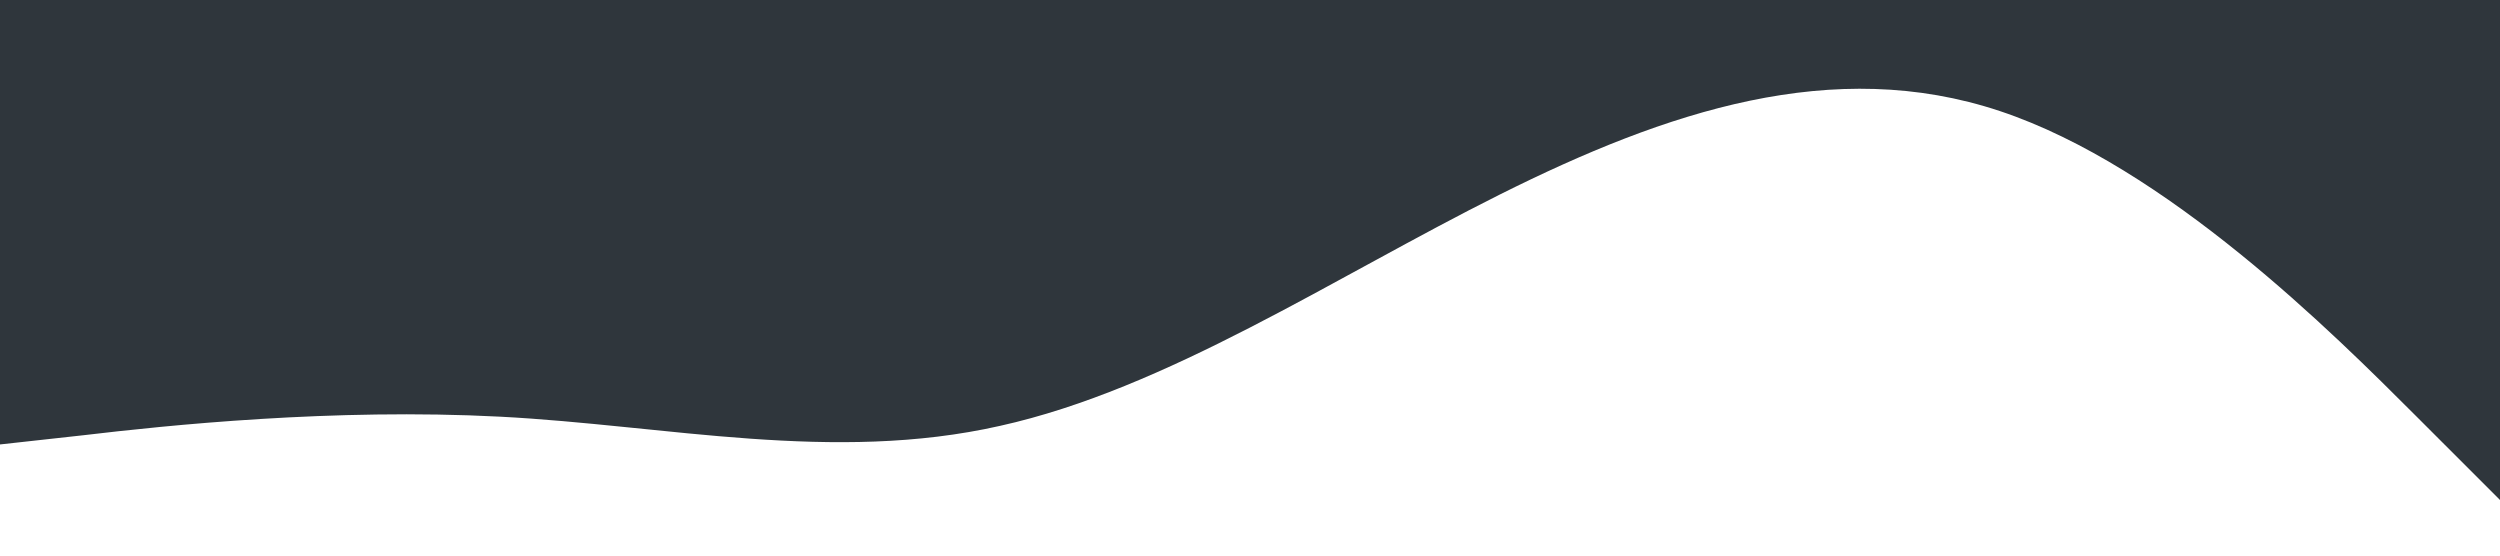 <?xml version="1.0" standalone="no"?><svg xmlns="http://www.w3.org/2000/svg" viewBox="0 0 1440 320"><path fill="#2f363c" fill-opacity="1" d="M0,256L48,250.7C96,245,192,235,288,240C384,245,480,267,576,245.3C672,224,768,160,864,112C960,64,1056,32,1152,64C1248,96,1344,192,1392,240L1440,288L1440,0L1392,0C1344,0,1248,0,1152,0C1056,0,960,0,864,0C768,0,672,0,576,0C480,0,384,0,288,0C192,0,96,0,48,0L0,0Z"></path></svg>